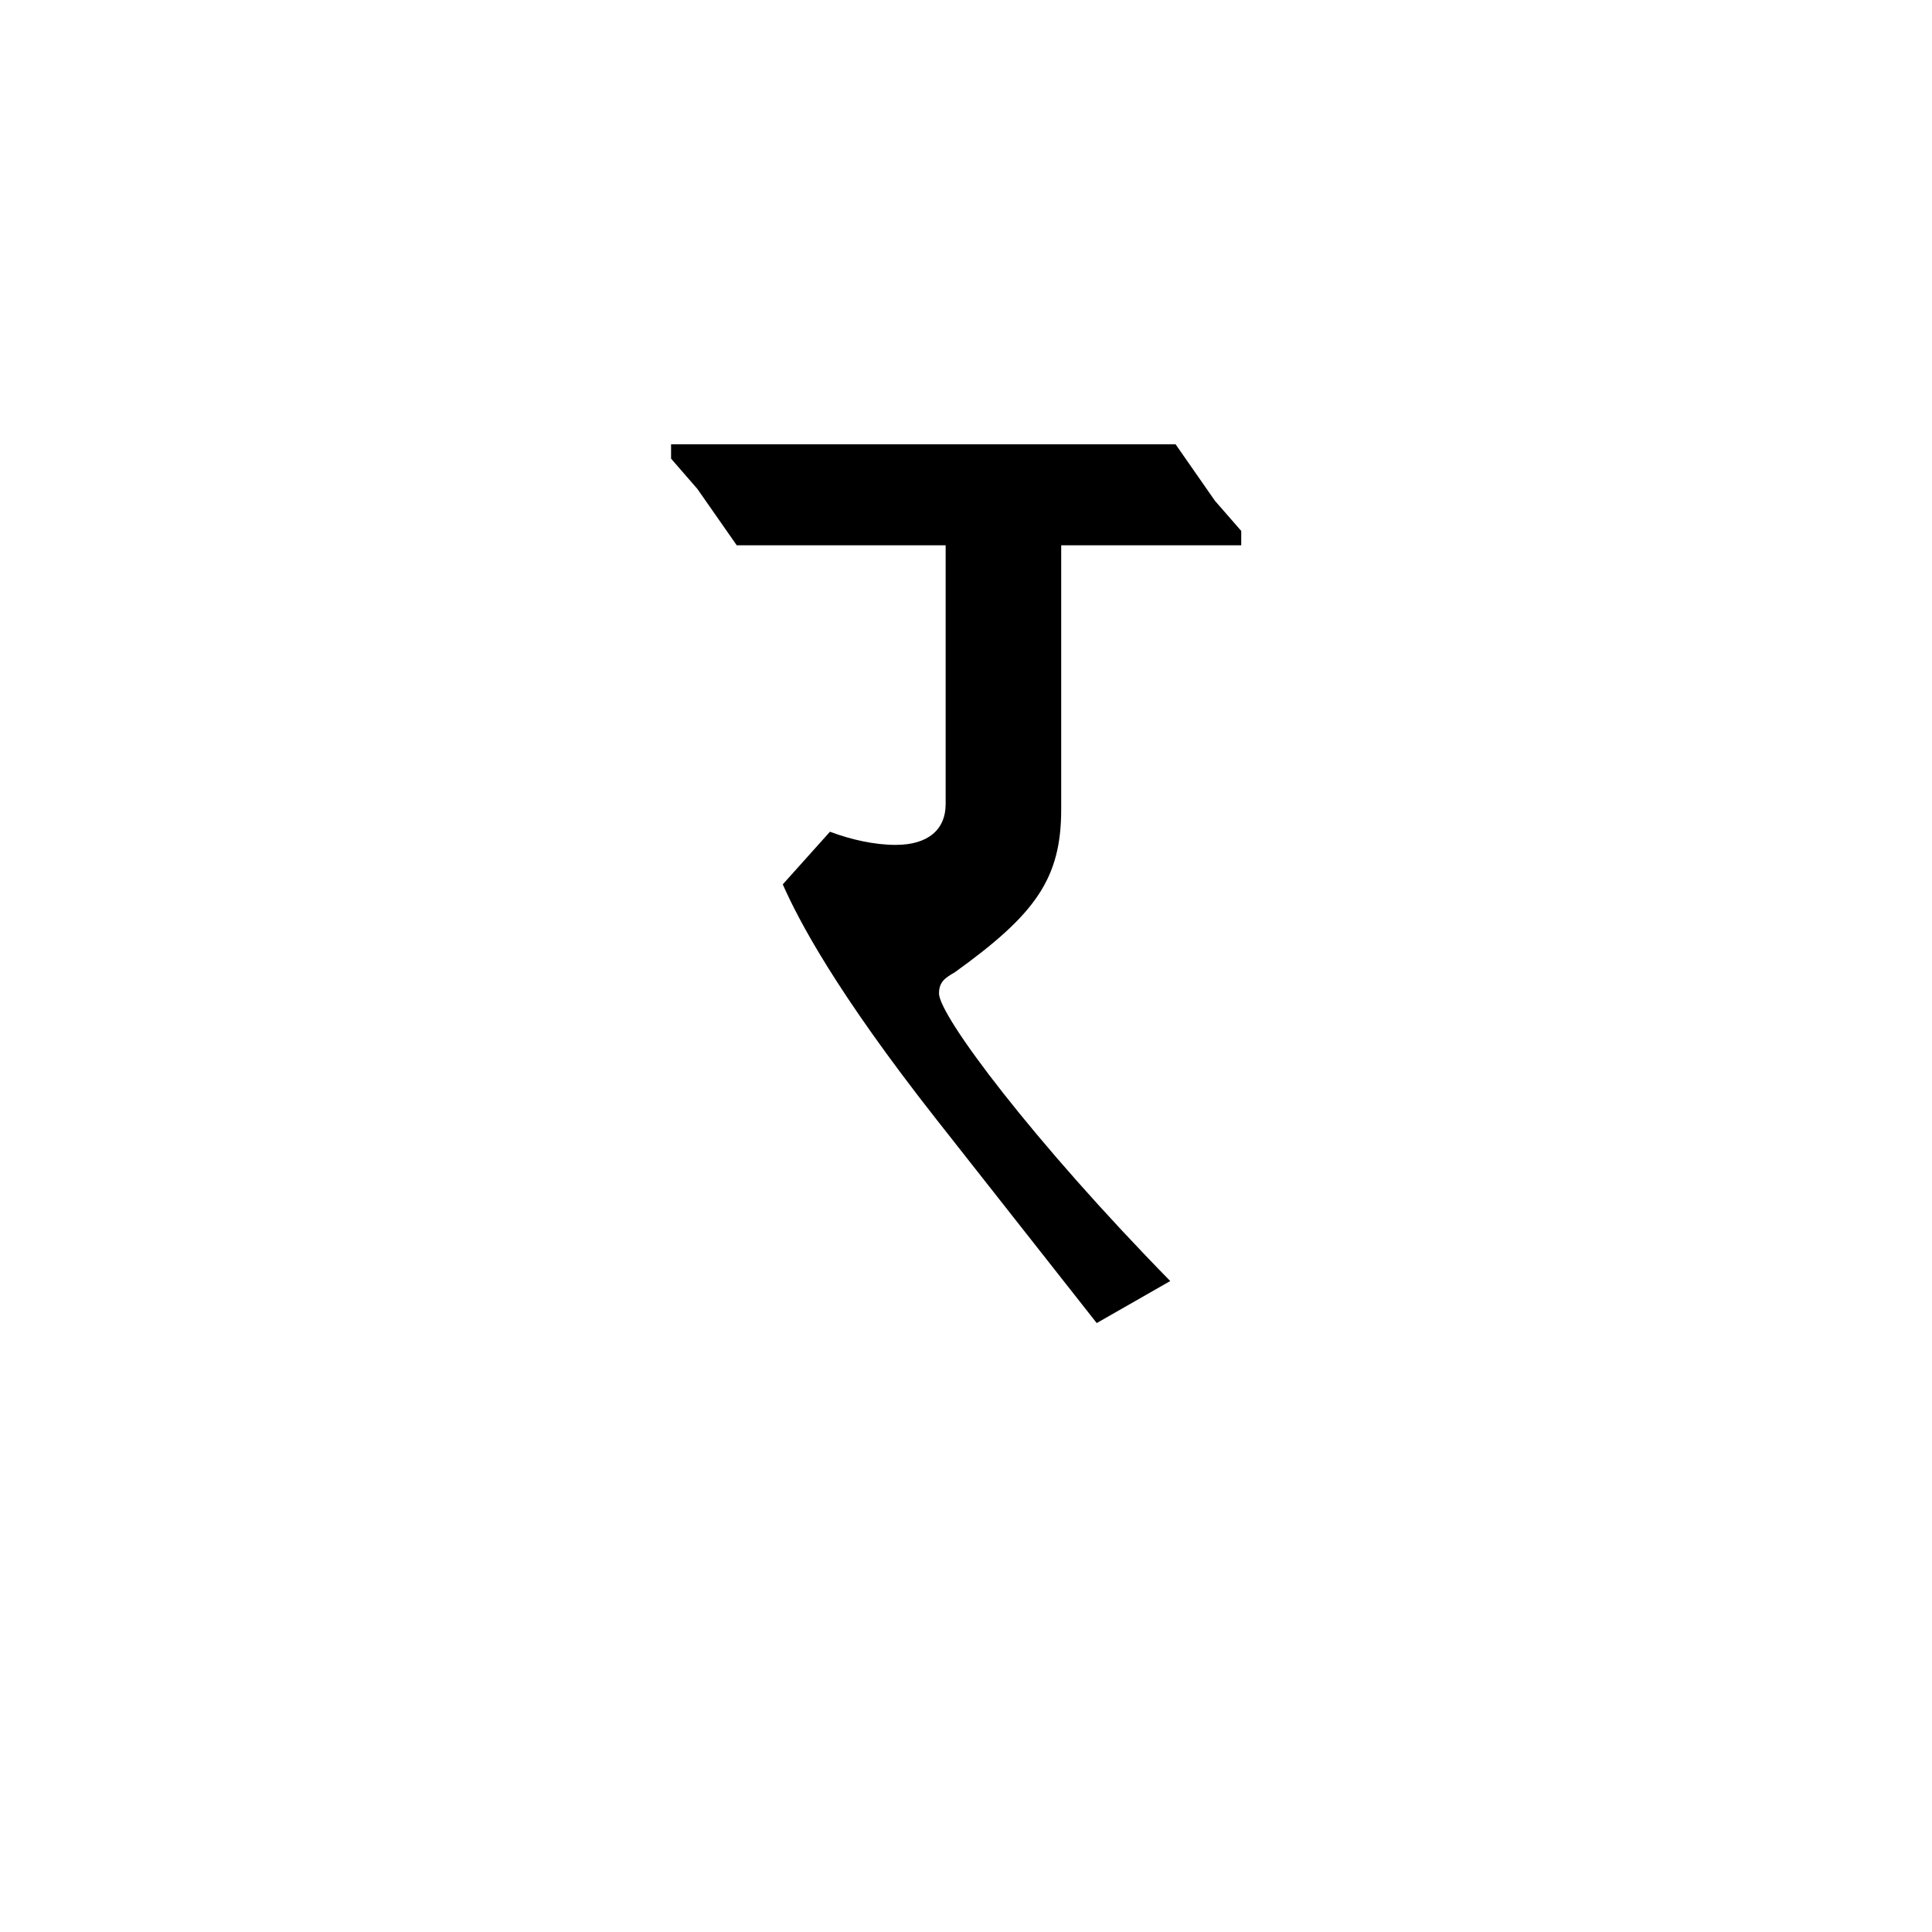 <?xml version="1.0" encoding="UTF-8"?><svg enable-background="new 0 0 250 250" height="250px" viewBox="0 0 250 250" width="250px" x="0px" xml:space="preserve" xmlns="http://www.w3.org/2000/svg" xmlns:xlink="http://www.w3.org/1999/xlink" y="0px"><defs><symbol overflow="visible"><path d="M29.063 0h69.703v-119.172H29.062zm11.234-108.797H87.72v98.422H40.296zm0 0"/></symbol><symbol id="68c29728a" overflow="visible"><path d="M54.734-3.234C37.062-21.25 24.812-37.562 24.812-40.454c0-1.53.86-2.046 2.047-2.733 10.374-7.47 13.765-12.063 13.765-21.08v-34.17h23.297v-1.86l-3.406-3.906-5.094-7.313h-65.28v1.86l3.405 3.922 5.094 7.296h27.032v33.5c0 3.235-2.22 5.266-6.47 5.266-2.718 0-5.765-.672-8.5-1.703l-6.108 6.813c2.03 4.578 6.797 13.765 19.89 30.42L45.22 2.204zm0 0"/></symbol></defs><use x="96.695" xlink:href="#68c29728a" y="169"/></svg>